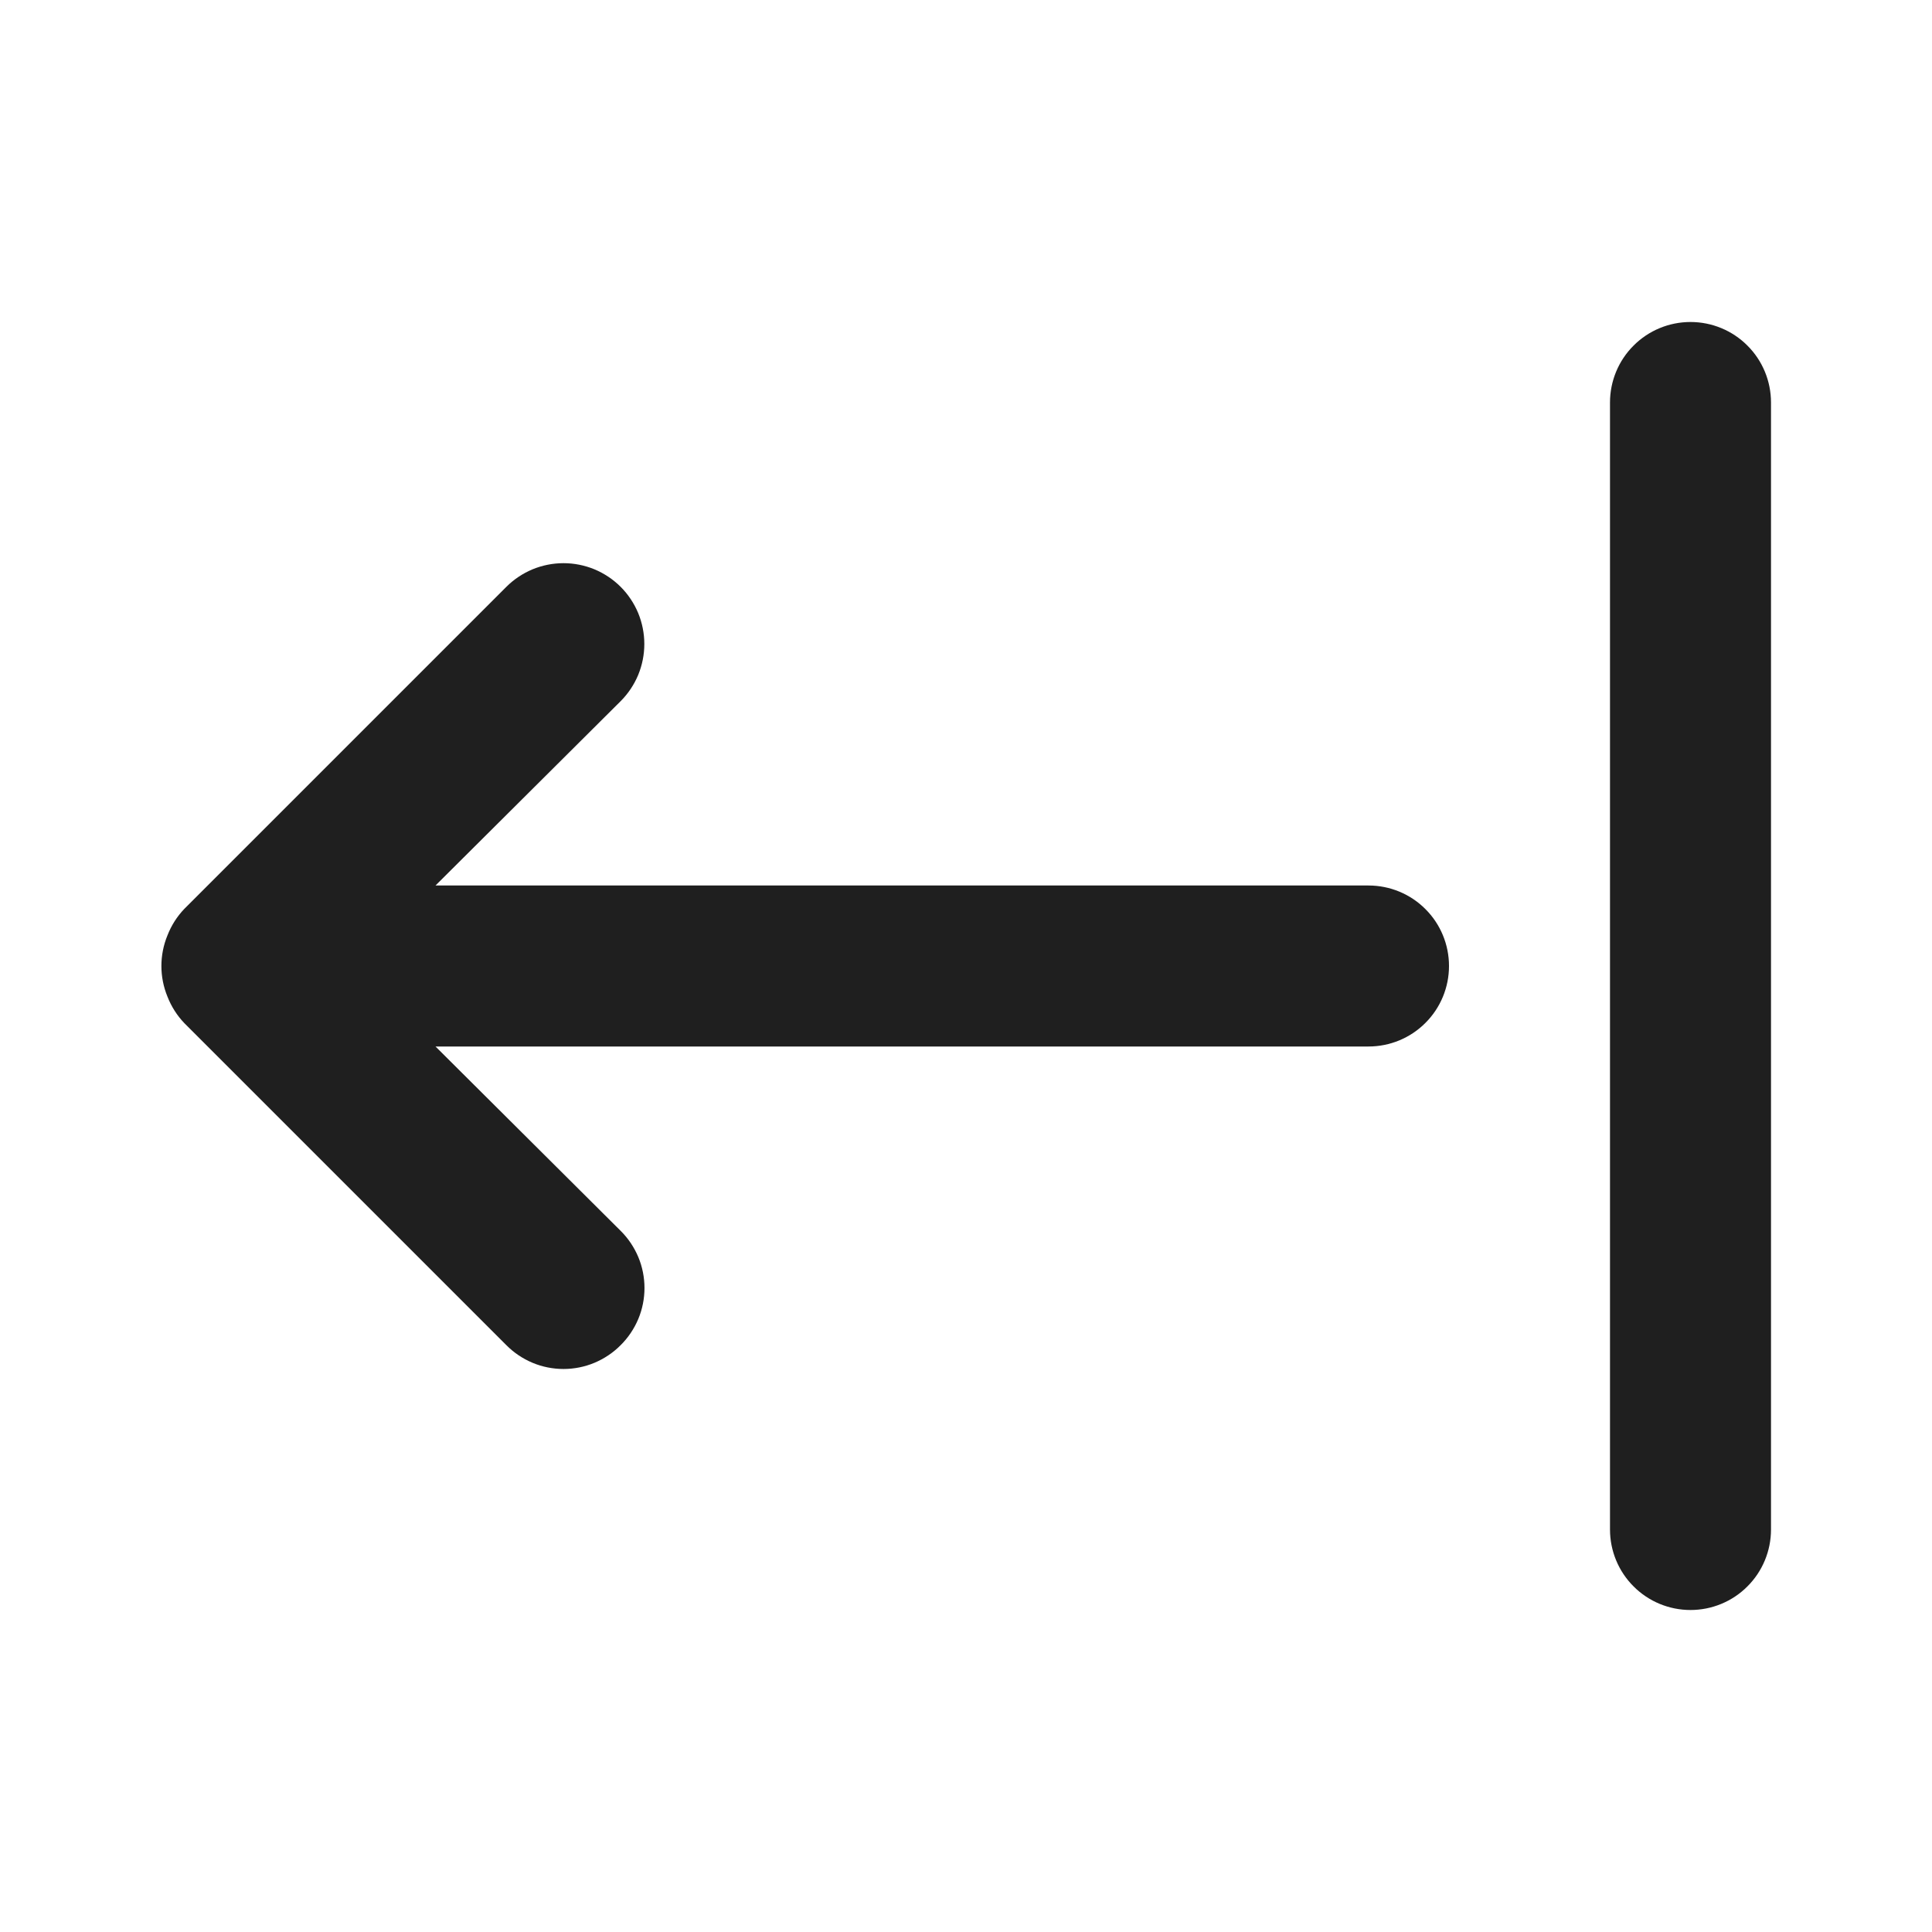 <svg width="24" height="24" viewBox="0 0 24 24" fill="none" xmlns="http://www.w3.org/2000/svg">
<rect width="24" height="24" fill="white"/>
<path d="M17 11H5.41L7.71 8.71C7.803 8.617 7.877 8.506 7.928 8.384C7.978 8.262 8.004 8.132 8.004 8C8.004 7.868 7.978 7.738 7.928 7.616C7.877 7.494 7.803 7.383 7.71 7.29C7.617 7.197 7.506 7.123 7.384 7.072C7.262 7.022 7.132 6.996 7 6.996C6.868 6.996 6.738 7.022 6.616 7.072C6.494 7.123 6.383 7.197 6.29 7.29L2.29 11.29C2.199 11.385 2.128 11.497 2.08 11.62C1.98 11.864 1.98 12.136 2.08 12.38C2.128 12.503 2.199 12.615 2.29 12.71L6.29 16.71C6.383 16.804 6.494 16.878 6.615 16.929C6.737 16.98 6.868 17.006 7 17.006C7.132 17.006 7.263 16.98 7.385 16.929C7.506 16.878 7.617 16.804 7.71 16.71C7.804 16.617 7.878 16.506 7.929 16.385C7.98 16.263 8.006 16.132 8.006 16C8.006 15.868 7.98 15.737 7.929 15.615C7.878 15.494 7.804 15.383 7.71 15.29L5.41 13H17C17.265 13 17.52 12.895 17.707 12.707C17.895 12.52 18 12.265 18 12C18 11.735 17.895 11.48 17.707 11.293C17.52 11.105 17.265 11 17 11ZM21 4C20.735 4 20.48 4.105 20.293 4.293C20.105 4.48 20 4.735 20 5V19C20 19.265 20.105 19.52 20.293 19.707C20.48 19.895 20.735 20 21 20C21.265 20 21.52 19.895 21.707 19.707C21.895 19.52 22 19.265 22 19V5C22 4.735 21.895 4.48 21.707 4.293C21.52 4.105 21.265 4 21 4Z" fill="#1F1F1F"/>
</svg>
